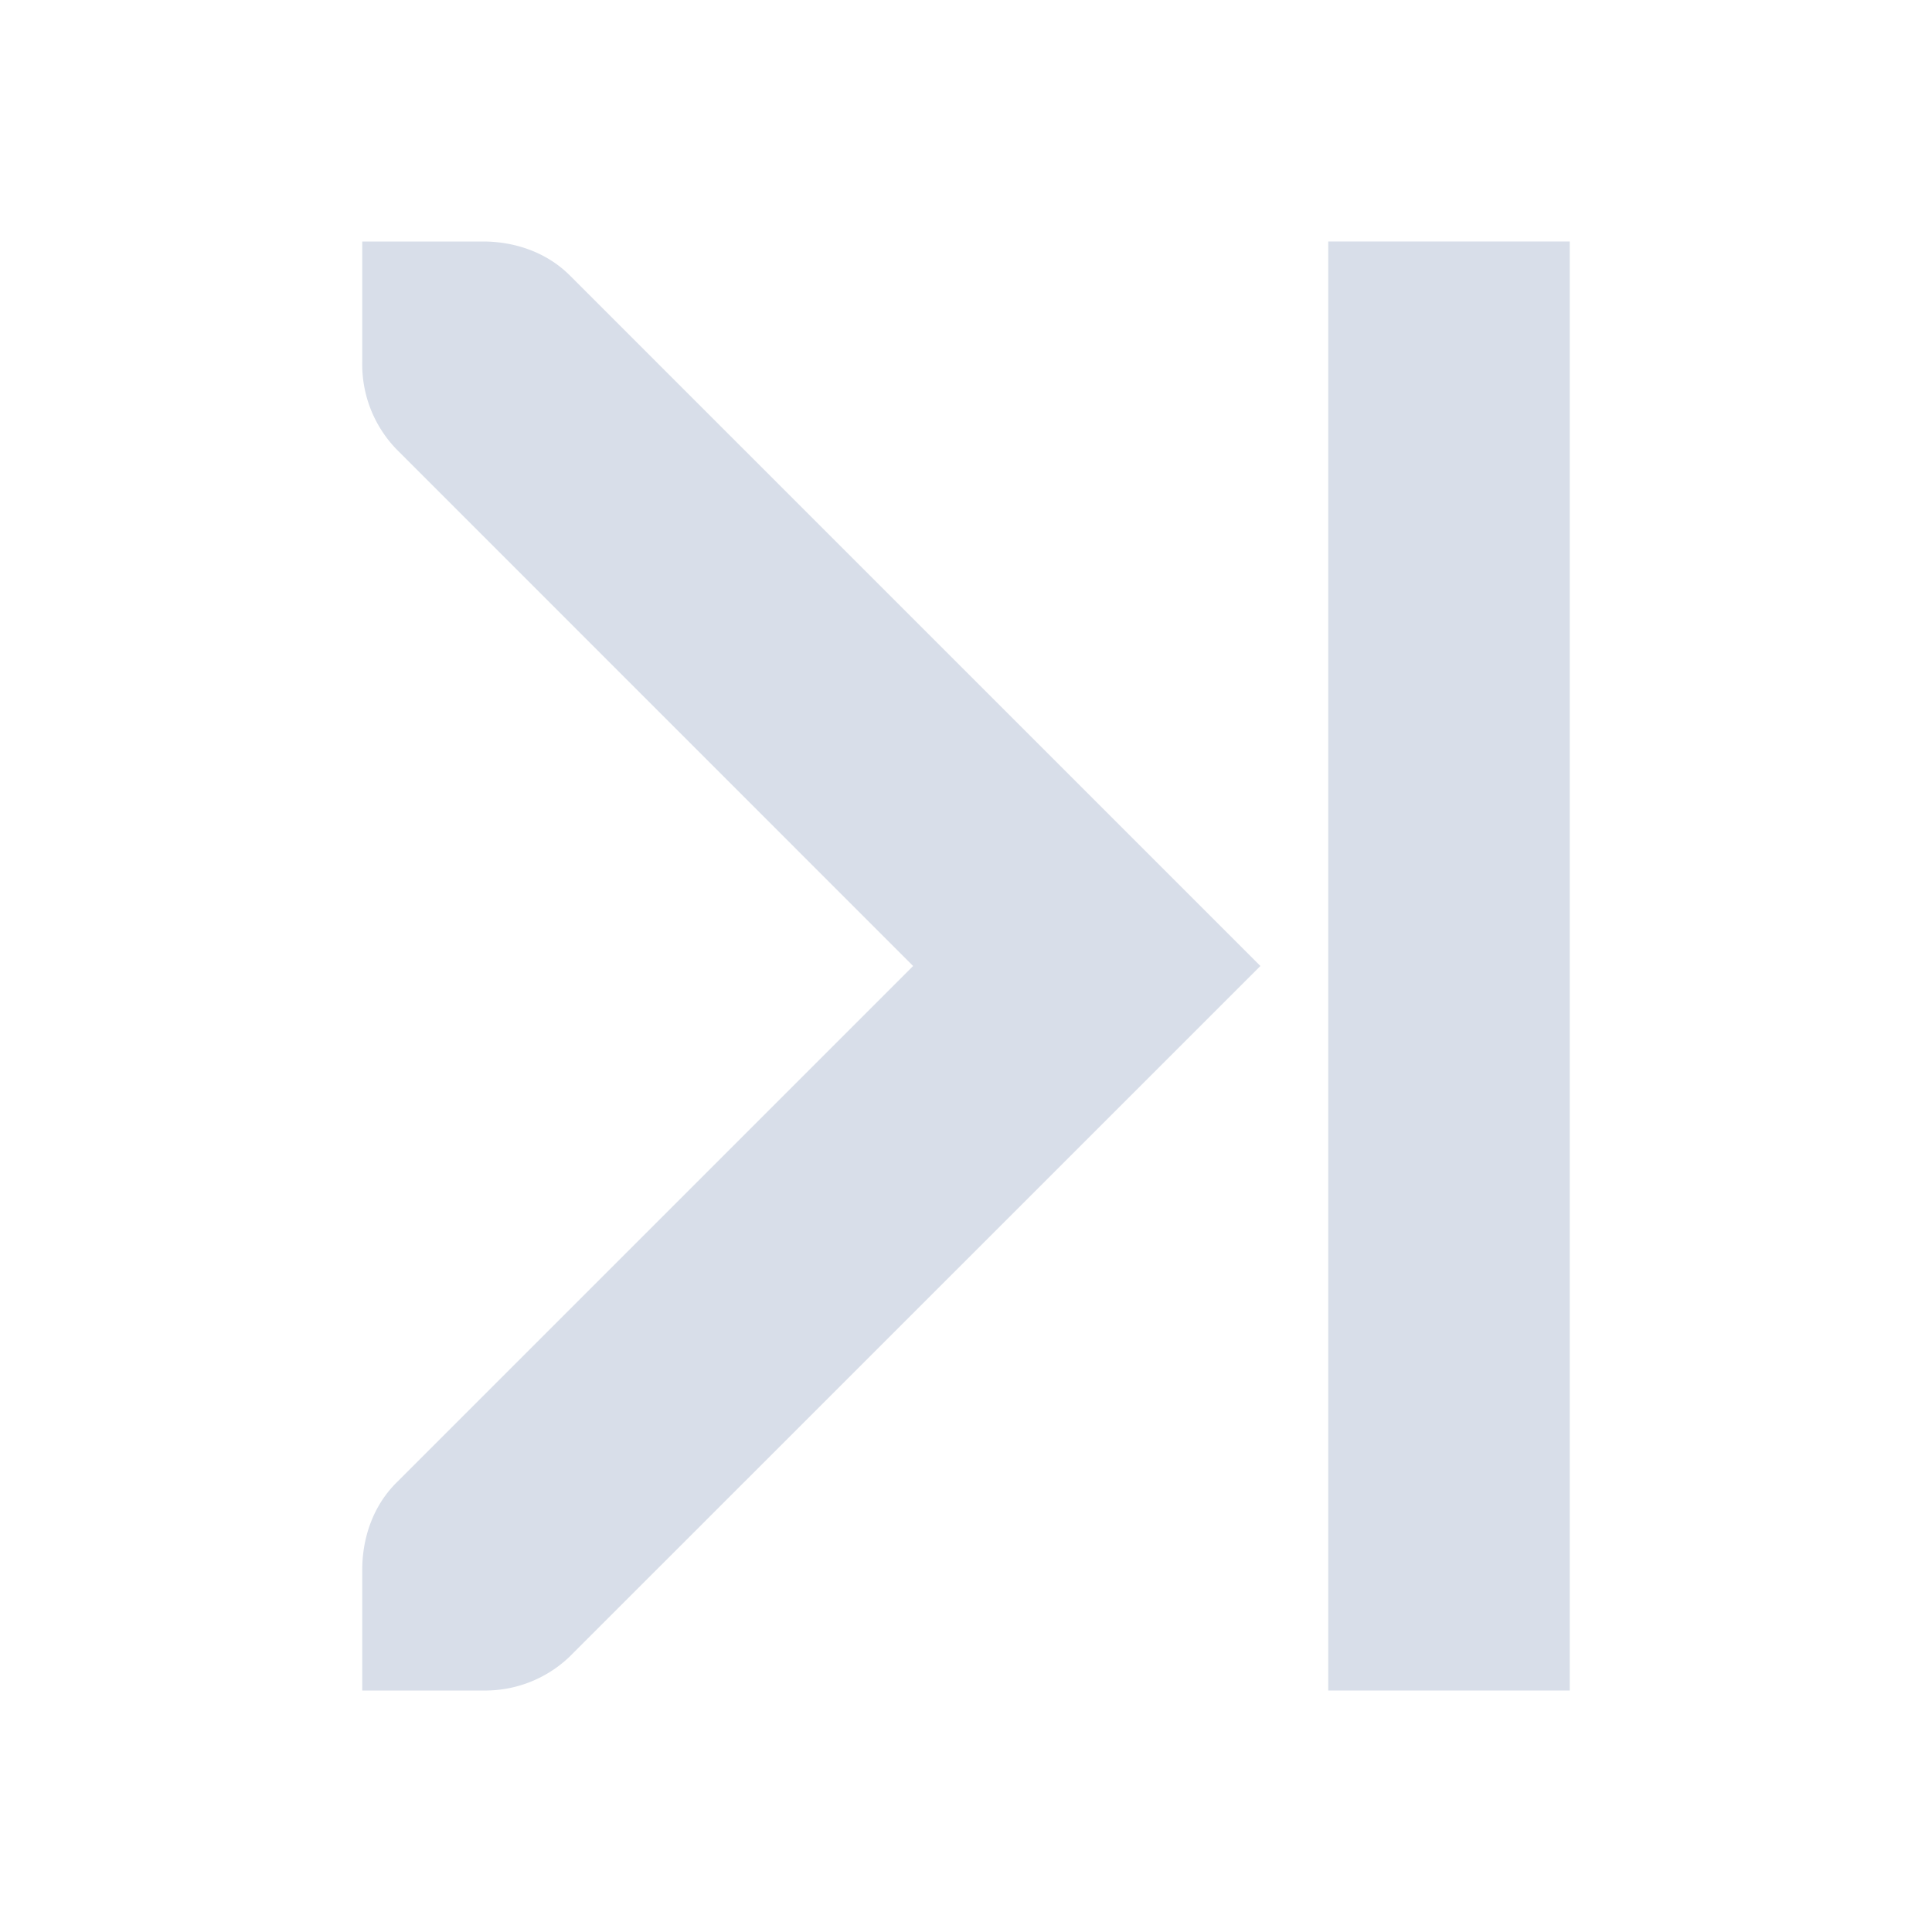 <!--Part of Monotone: https://github.com/sixsixfive/Monotone, released under cc-by-sa_v4-->
<svg xmlns="http://www.w3.org/2000/svg" viewBox="0 0 16 16">
    <g fill="#d8dee9">
        <path d="M11 2h2v12h-2z" style="marker:none" color="#d8dee9" overflow="visible"/>
        <path d="M10.438 8l-5.72 5.719A1.01 1.01 0 0 1 4 14H3v-1c0-.256.085-.523.281-.719L7.562 8l-4.28-4.281A1.01 1.01 0 0 1 3 3V2h1c.256 0 .523.085.719.281z"/>
    </g>
</svg>
